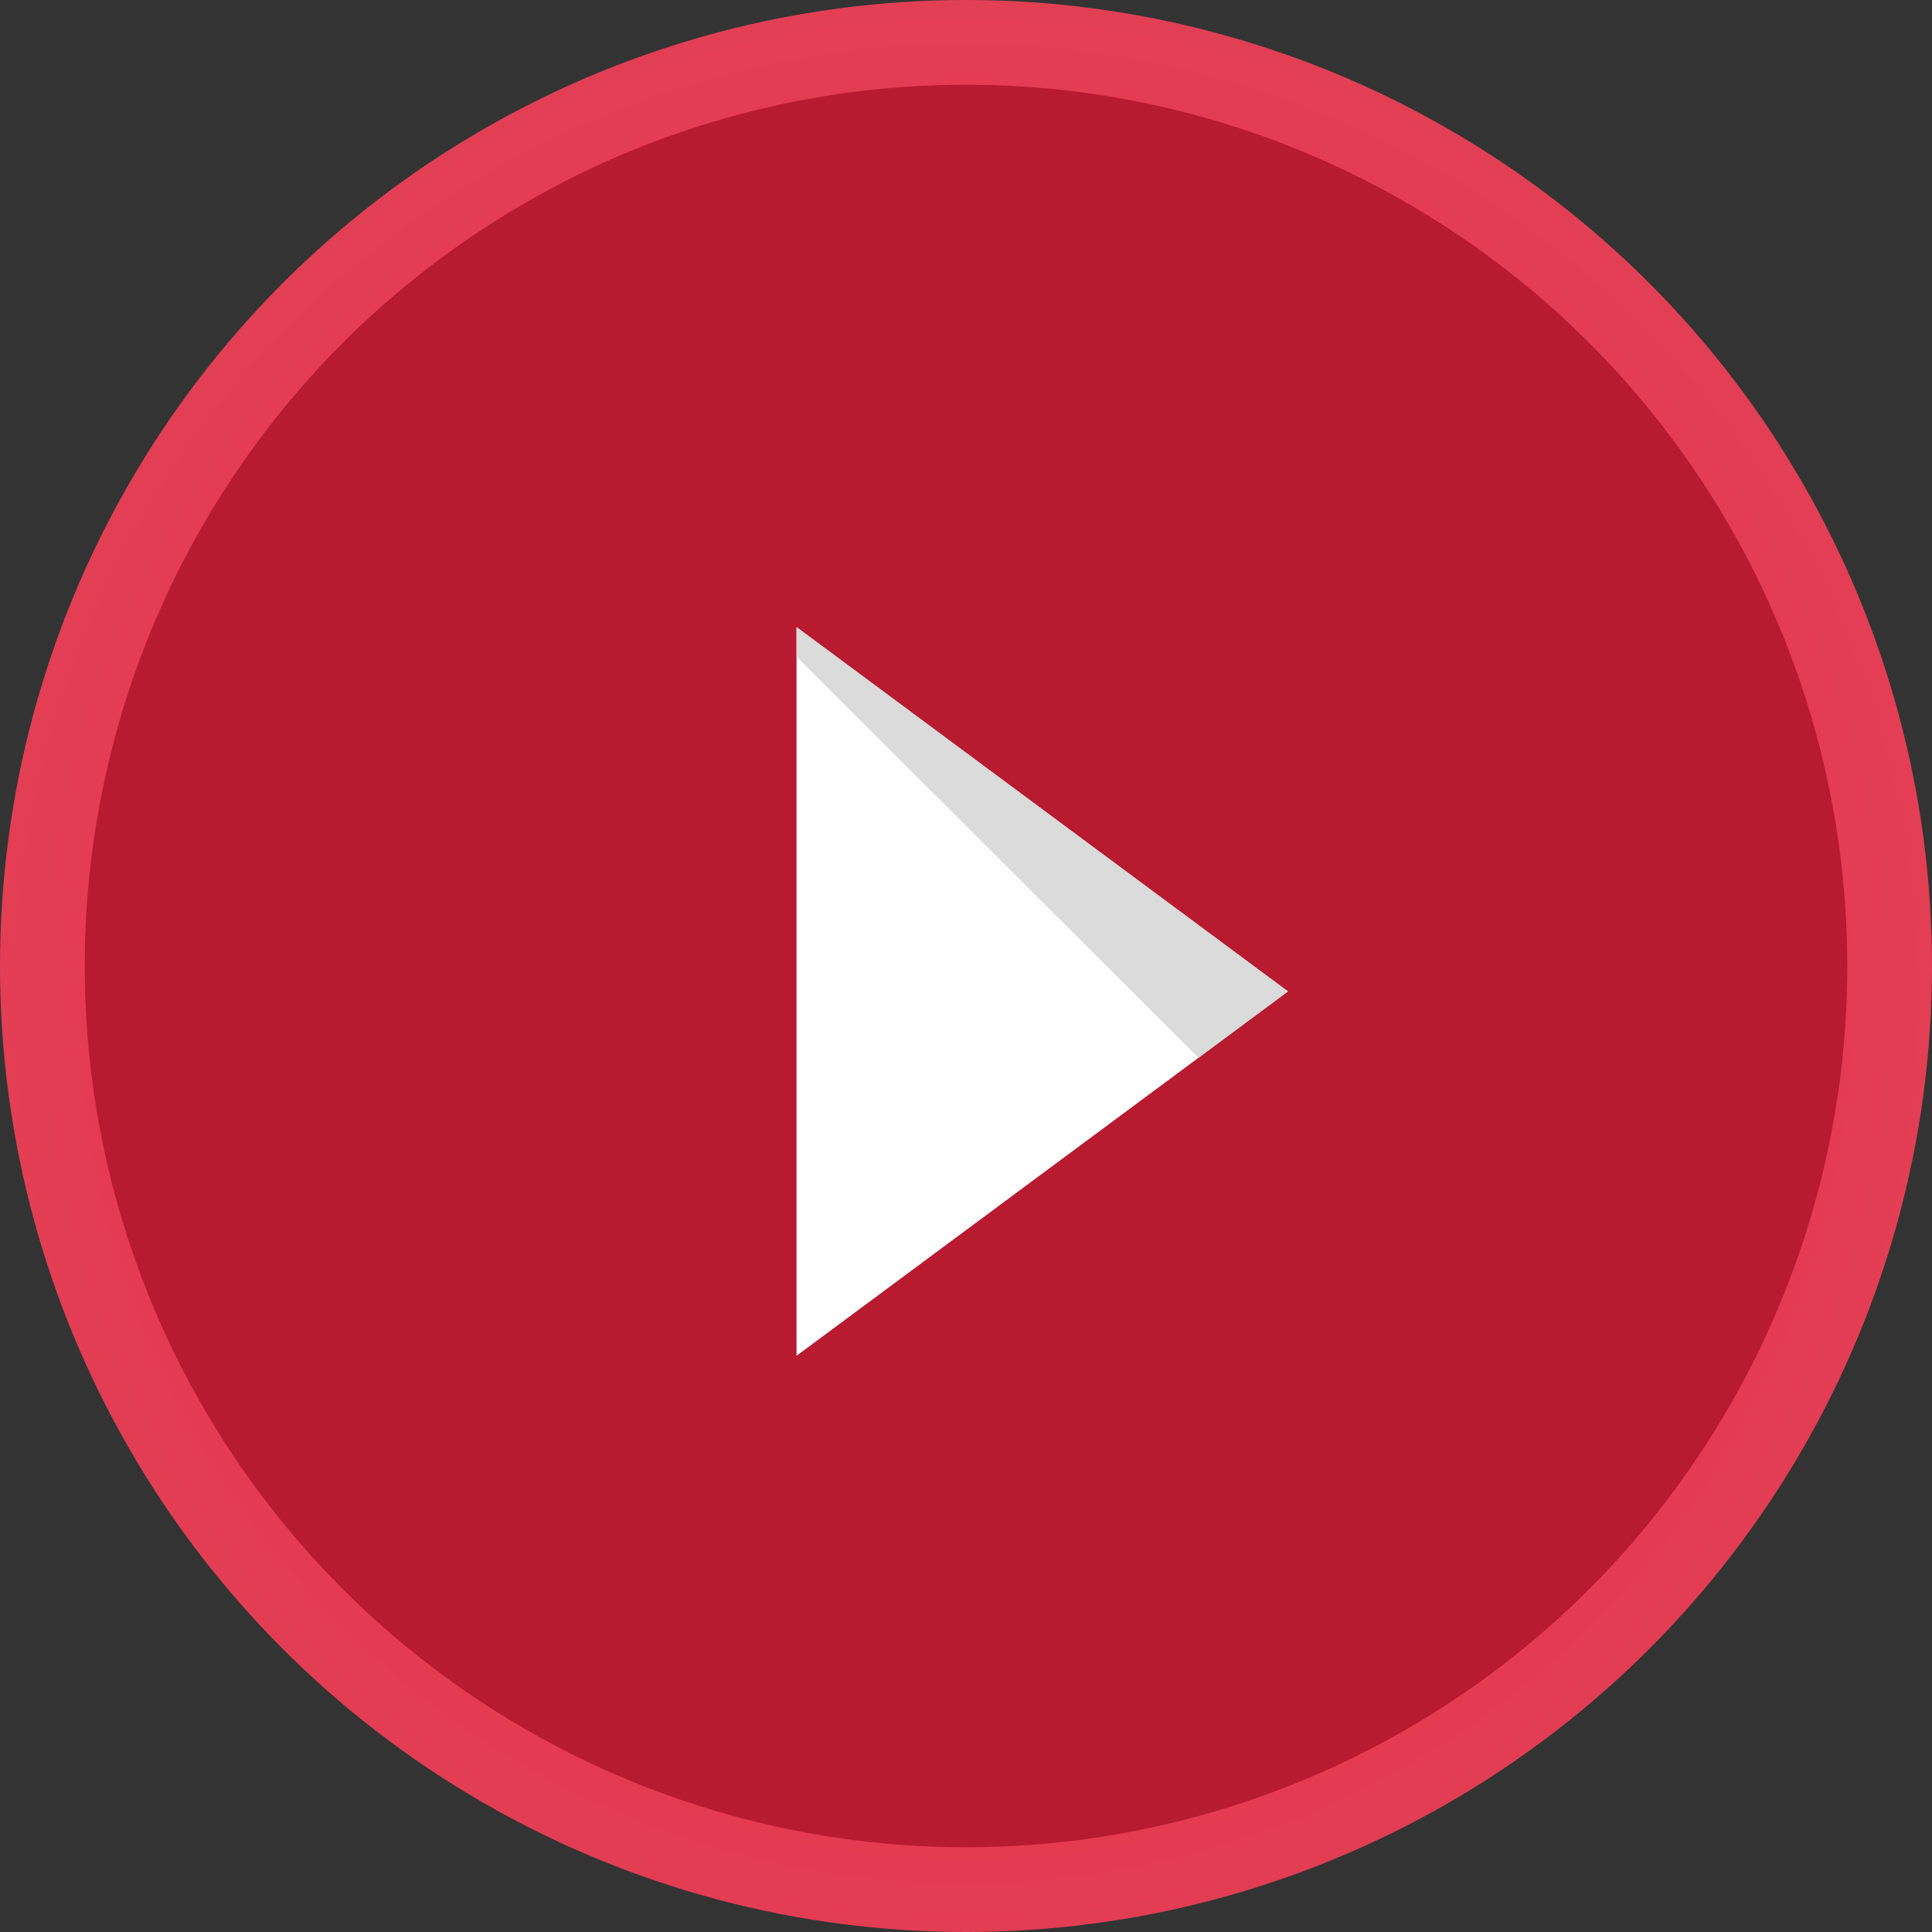 <svg xmlns="http://www.w3.org/2000/svg" xmlns:xlink="http://www.w3.org/1999/xlink" width="114" height="114" viewBox="0 0 114 114"><rect x="0" y="0" width="114" height="114" fill="#333333" stroke="none"/><defs><radialGradient id="a" cx="0.5" cy="0.516" r="0.691" gradientTransform="matrix(-0.443, -0.896, 0.896, -0.443, 0.259, 1.193)" gradientUnits="objectBoundingBox"><stop offset="0" stop-color="#f3213d"/><stop offset="1" stop-color="#dd485c"/></radialGradient><clipPath id="b"><path d="M21.5,0,43,29H0Z" transform="translate(537.355 441.355) rotate(90)" fill="#fff"/></clipPath></defs><circle cx="57" cy="57" r="57" fill="url(#a)"/><circle cx="52" cy="52" r="52" transform="translate(5 5)" fill="#b81a2f"/><path d="M21.5,0,43,29H0Z" transform="translate(76 37) rotate(90)" fill="#fff"/><g transform="translate(-461.355 -404.355)" clip-path="url(#b)"><path d="M64.412,44.6l28.16,28.107,9.025-7.8Z" transform="translate(440.236 394.799)" fill="rgba(210,210,210,0.79)"/></g></svg>
